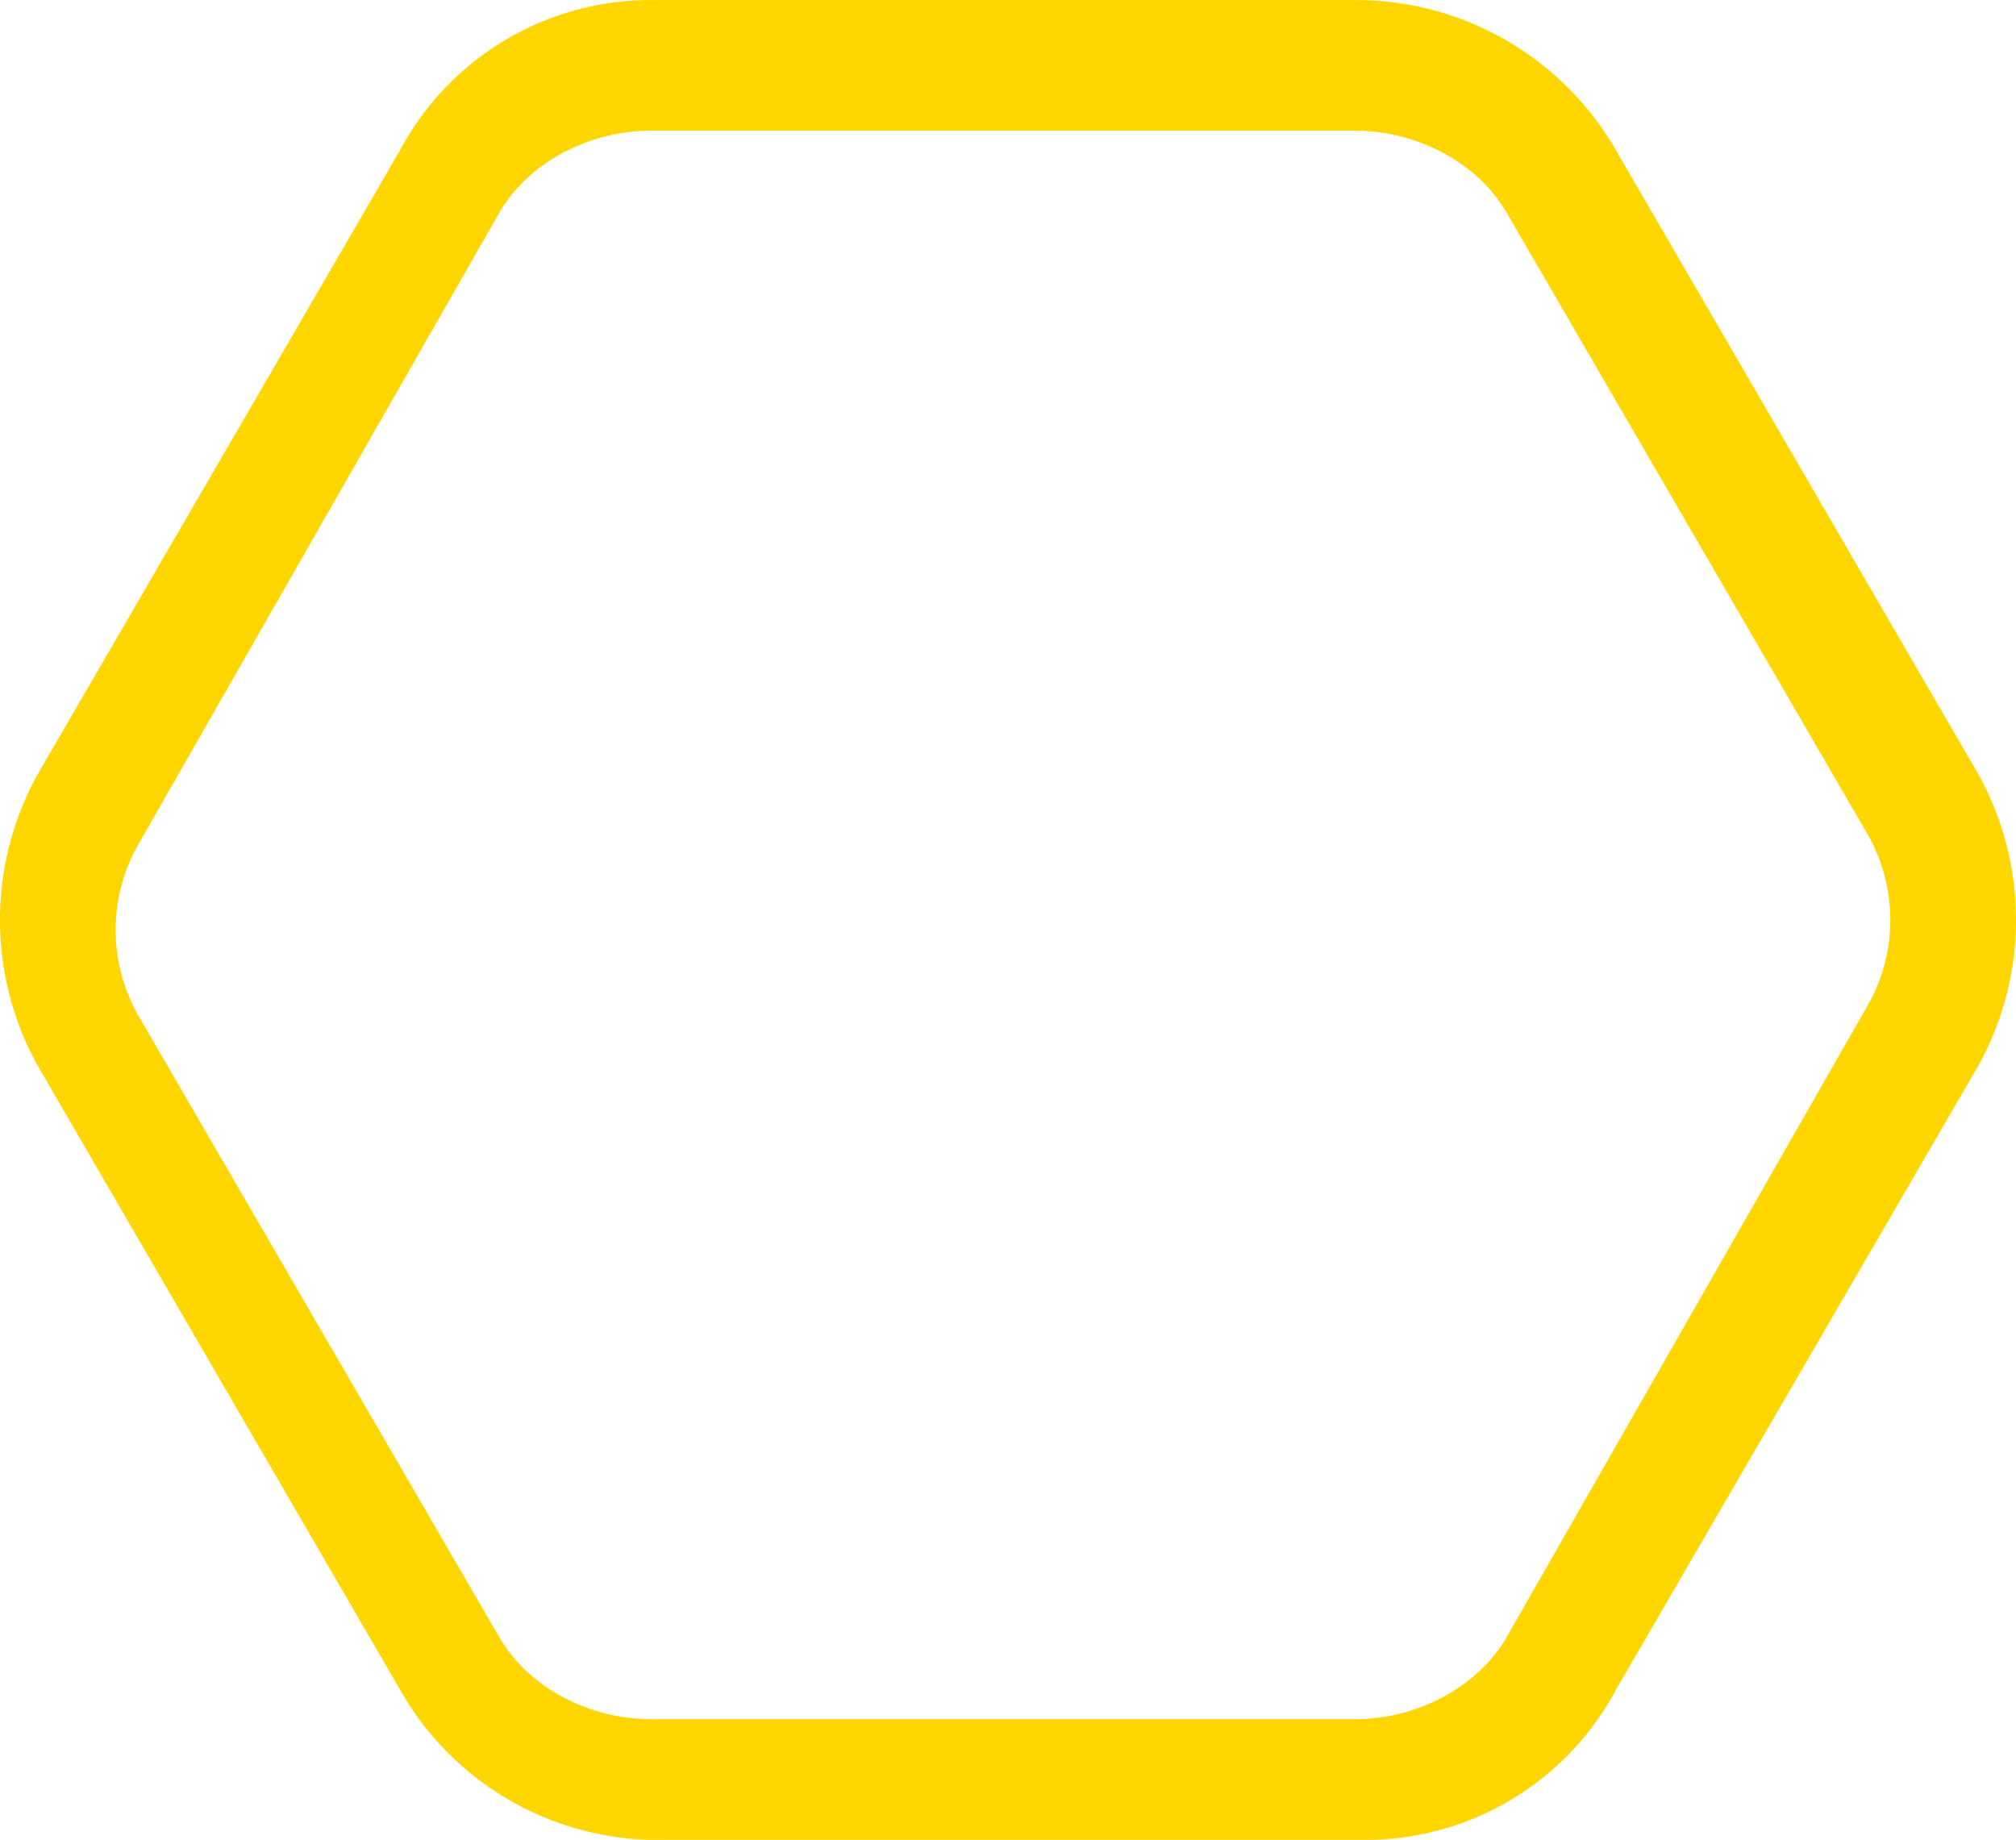 <svg xmlns="http://www.w3.org/2000/svg" width="177.428" height="161.942" viewBox="0 0 177.428 161.942">
  <path id="Trazado_1632" data-name="Trazado 1632" d="M1761.7,3450.542c5.31,0,10.619,2.655,13.274,7.08l31.857,54.866a15.2,15.2,0,0,1,0,15.043l-31.857,55.751c-2.655,4.424-7.964,7.08-13.274,7.08h-61.945c-5.31,0-10.619-2.655-13.275-7.08l-31.857-54.866a15.2,15.2,0,0,1,0-15.043l31.857-55.751c2.655-4.424,7.965-7.08,13.275-7.08H1761.7m0-11.5h-61.945a25,25,0,0,0-22.123,13.274l-31.858,54.866a26.468,26.468,0,0,0,0,25.663l31.858,54.866a26.071,26.071,0,0,0,22.123,13.274h62.83a24.994,24.994,0,0,0,22.123-13.274l31.858-54.866a26.468,26.468,0,0,0,0-25.663l-31.858-54.866a26.406,26.406,0,0,0-23.008-13.274Z" transform="translate(-1642.456 -3439.038)" fill="#ffd600"/>
</svg>
